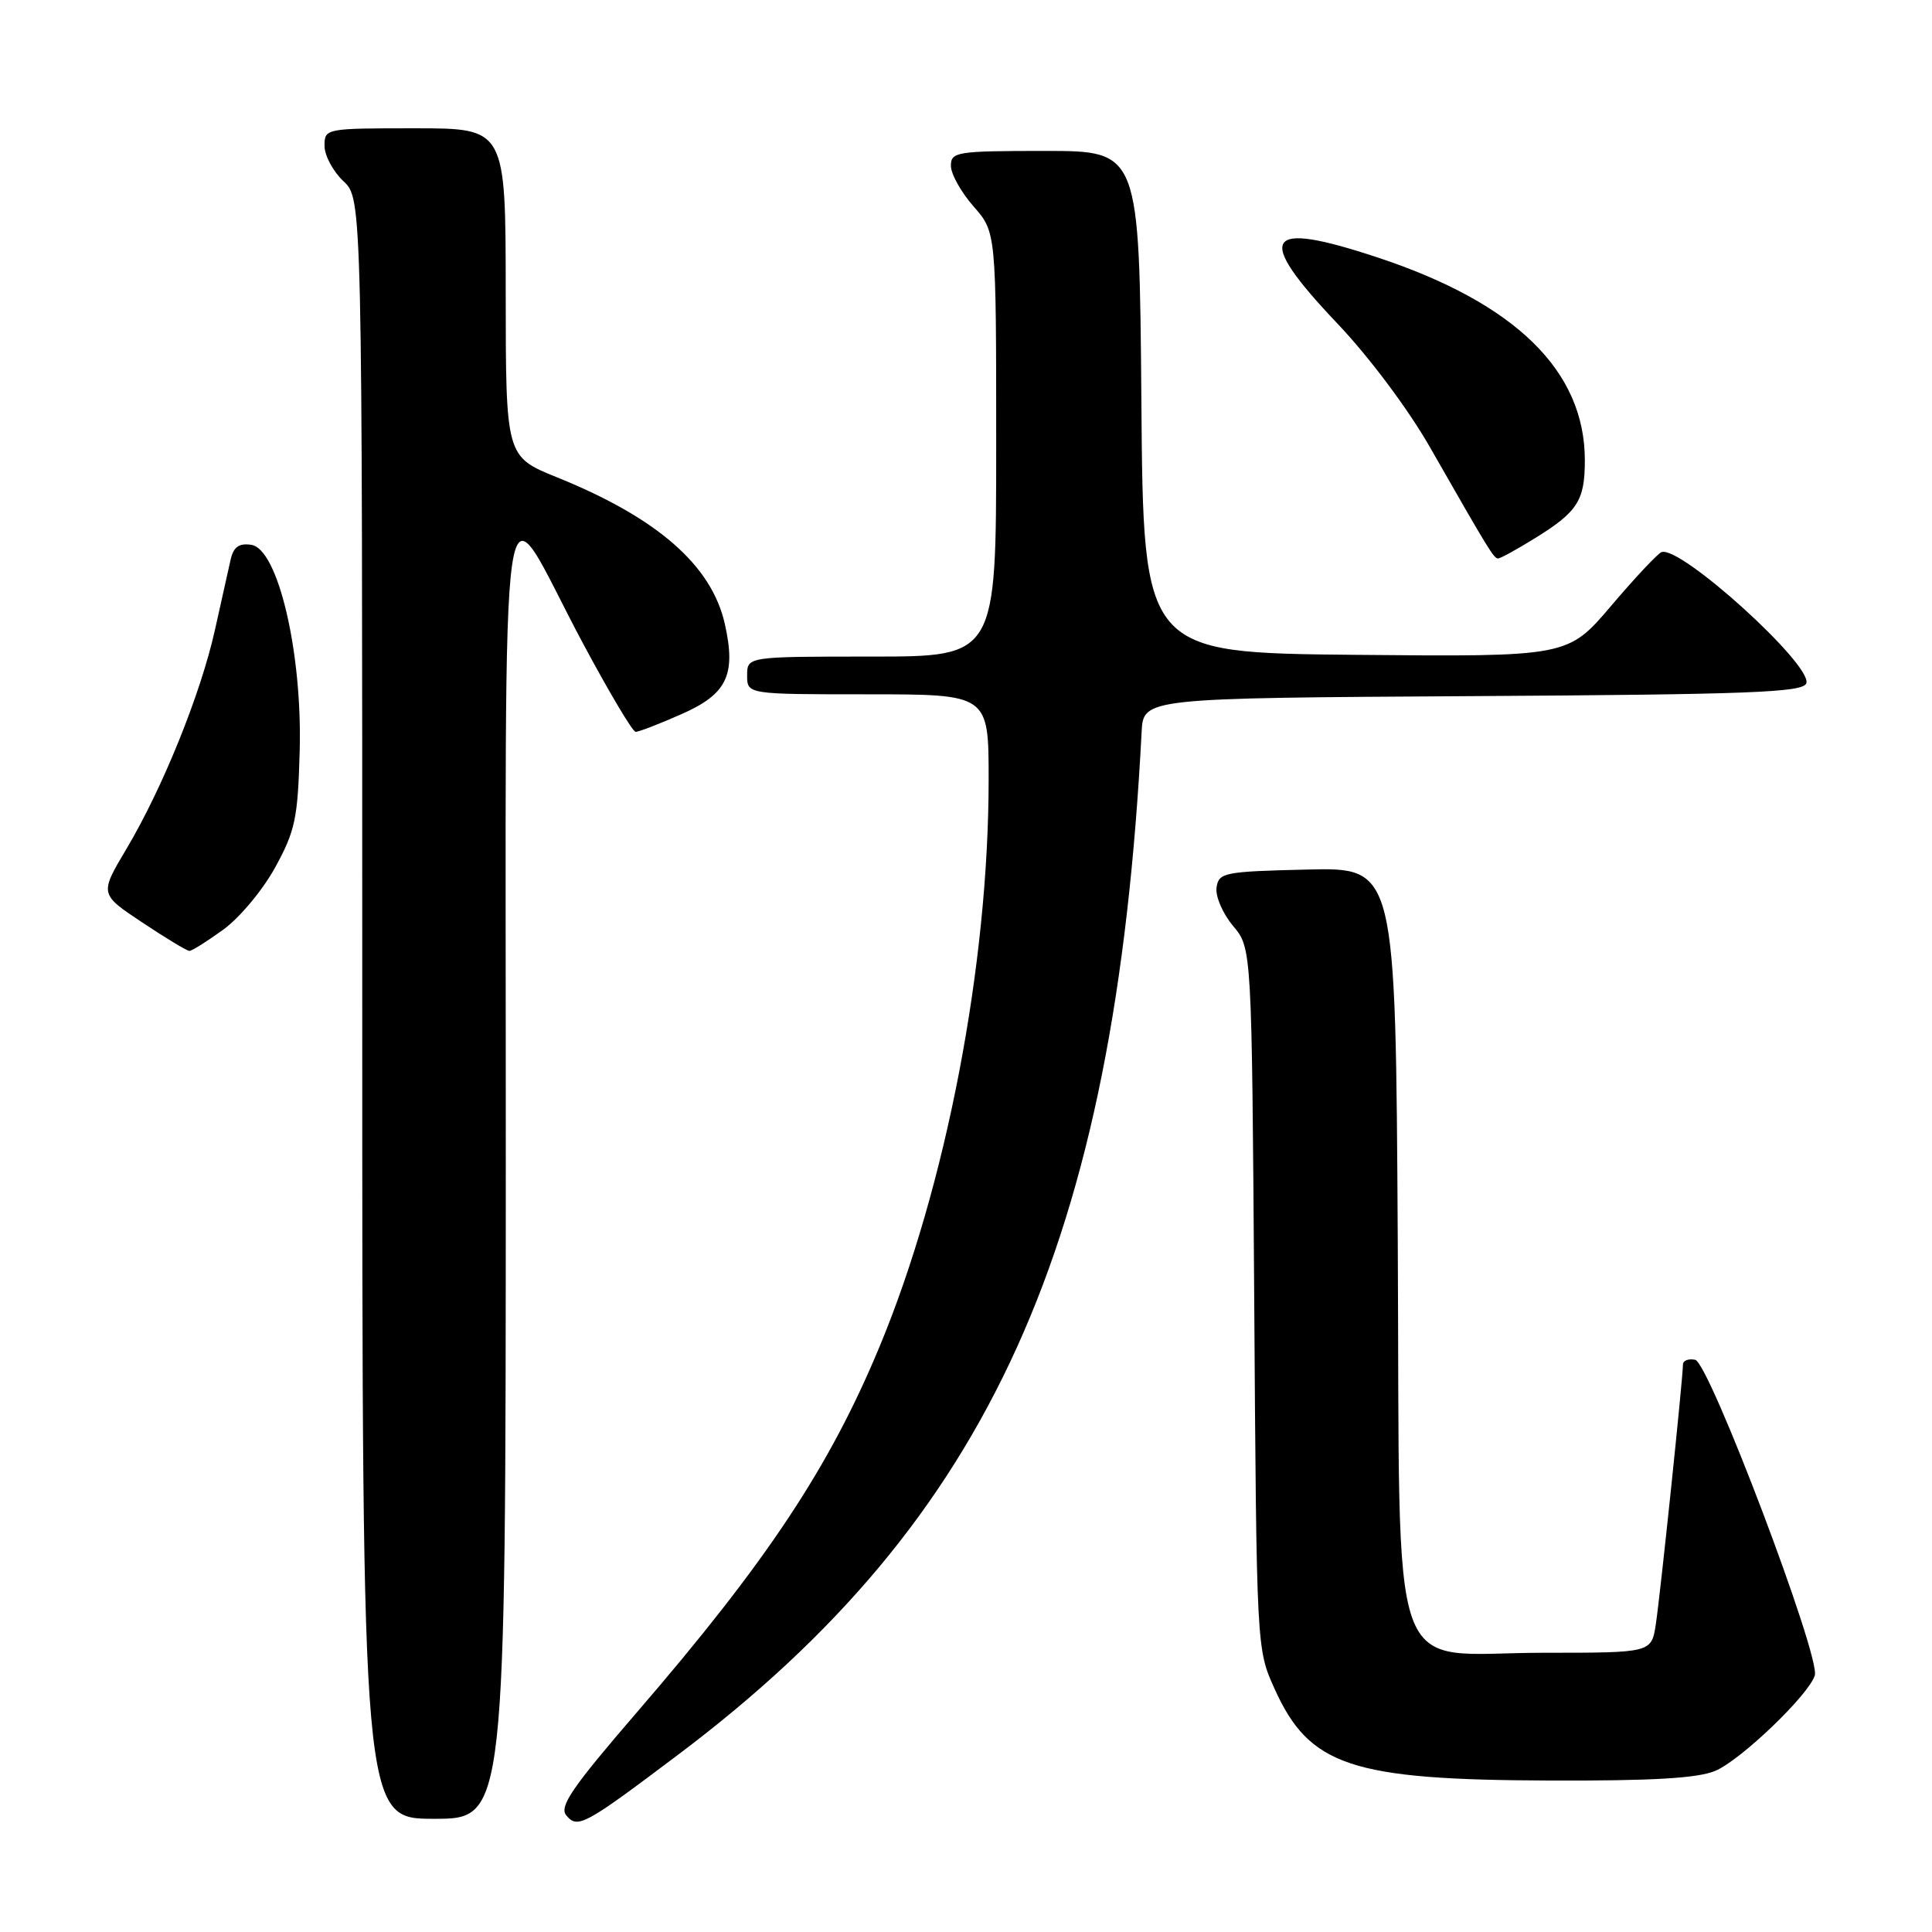 <?xml version="1.0" encoding="UTF-8" standalone="no"?>
<!DOCTYPE svg PUBLIC "-//W3C//DTD SVG 1.1//EN" "http://www.w3.org/Graphics/SVG/1.1/DTD/svg11.dtd" >
<svg xmlns="http://www.w3.org/2000/svg" xmlns:xlink="http://www.w3.org/1999/xlink" version="1.1" viewBox="0 0 256 256">
 <g >
 <path fill="currentColor"
d=" M 89.93 232.45 C 131.21 201.36 147.75 164.83 151.27 97.00 C 151.50 92.50 151.50 92.50 195.15 92.24 C 231.86 92.02 238.88 91.75 239.34 90.55 C 240.25 88.19 222.64 72.22 220.16 73.16 C 219.66 73.34 216.66 76.54 213.49 80.27 C 207.74 87.03 207.74 87.03 179.62 86.77 C 151.50 86.50 151.50 86.50 151.24 53.25 C 150.97 20.00 150.97 20.00 138.49 20.00 C 126.74 20.00 126.00 20.12 126.00 21.97 C 126.00 23.05 127.35 25.47 129.00 27.35 C 132.00 30.76 132.00 30.76 132.00 58.88 C 132.00 87.00 132.00 87.00 115.50 87.00 C 99.00 87.00 99.00 87.00 99.00 89.50 C 99.00 92.00 99.00 92.00 115.00 92.00 C 131.00 92.00 131.00 92.00 131.00 103.29 C 131.00 127.86 125.36 157.21 116.56 178.40 C 109.90 194.44 101.63 206.91 84.34 226.95 C 75.82 236.83 74.07 239.38 75.03 240.54 C 76.54 242.36 77.41 241.89 89.93 232.45 Z  M 67.02 154.75 C 67.05 55.64 65.83 63.91 77.23 85.22 C 80.68 91.67 83.82 96.96 84.22 96.97 C 84.62 96.99 87.36 95.93 90.32 94.62 C 96.35 91.96 97.56 89.42 96.04 82.66 C 94.29 74.90 87.10 68.62 73.81 63.25 C 67.02 60.50 67.02 60.50 67.01 38.75 C 67.00 17.00 67.00 17.00 55.00 17.00 C 43.11 17.00 43.00 17.02 43.00 19.33 C 43.00 20.60 44.13 22.71 45.50 24.00 C 48.00 26.35 48.00 26.35 48.00 133.67 C 48.00 241.00 48.00 241.00 57.50 241.00 C 67.00 241.00 67.00 241.00 67.02 154.75 Z  M 227.28 234.65 C 230.66 233.23 239.68 224.58 240.47 222.00 C 241.24 219.50 226.48 180.55 224.62 180.18 C 223.73 180.00 223.00 180.28 223.00 180.80 C 223.00 182.59 219.98 211.51 219.40 215.25 C 218.82 219.00 218.82 219.00 204.59 219.00 C 183.49 219.00 185.56 224.85 185.21 164.39 C 184.93 114.94 184.93 114.94 173.21 115.22 C 162.16 115.48 161.48 115.62 161.20 117.61 C 161.03 118.77 162.02 121.05 163.38 122.68 C 165.87 125.64 165.87 125.64 166.19 172.07 C 166.50 218.50 166.50 218.50 168.89 223.78 C 173.50 234.00 179.01 235.84 205.28 235.93 C 218.94 235.98 224.94 235.63 227.28 234.65 Z  M 29.60 123.17 C 31.74 121.62 34.84 117.91 36.47 114.92 C 39.12 110.09 39.47 108.42 39.71 99.50 C 40.07 86.47 36.83 72.69 33.29 72.19 C 31.65 71.95 30.93 72.48 30.55 74.19 C 30.27 75.46 29.34 79.64 28.48 83.47 C 26.59 91.96 21.55 104.42 16.75 112.49 C 13.19 118.47 13.19 118.47 18.85 122.23 C 21.96 124.30 24.77 126.00 25.10 126.00 C 25.43 126.00 27.45 124.73 29.60 123.17 Z  M 203.27 71.39 C 209.05 67.83 210.00 66.36 210.00 60.99 C 210.00 49.16 200.84 40.18 182.58 34.13 C 167.43 29.10 166.14 31.22 177.25 42.91 C 181.44 47.33 186.61 54.23 189.50 59.30 C 197.37 73.07 197.94 74.00 198.51 74.00 C 198.80 74.00 200.94 72.83 203.27 71.39 Z "/>
</g>
</svg>